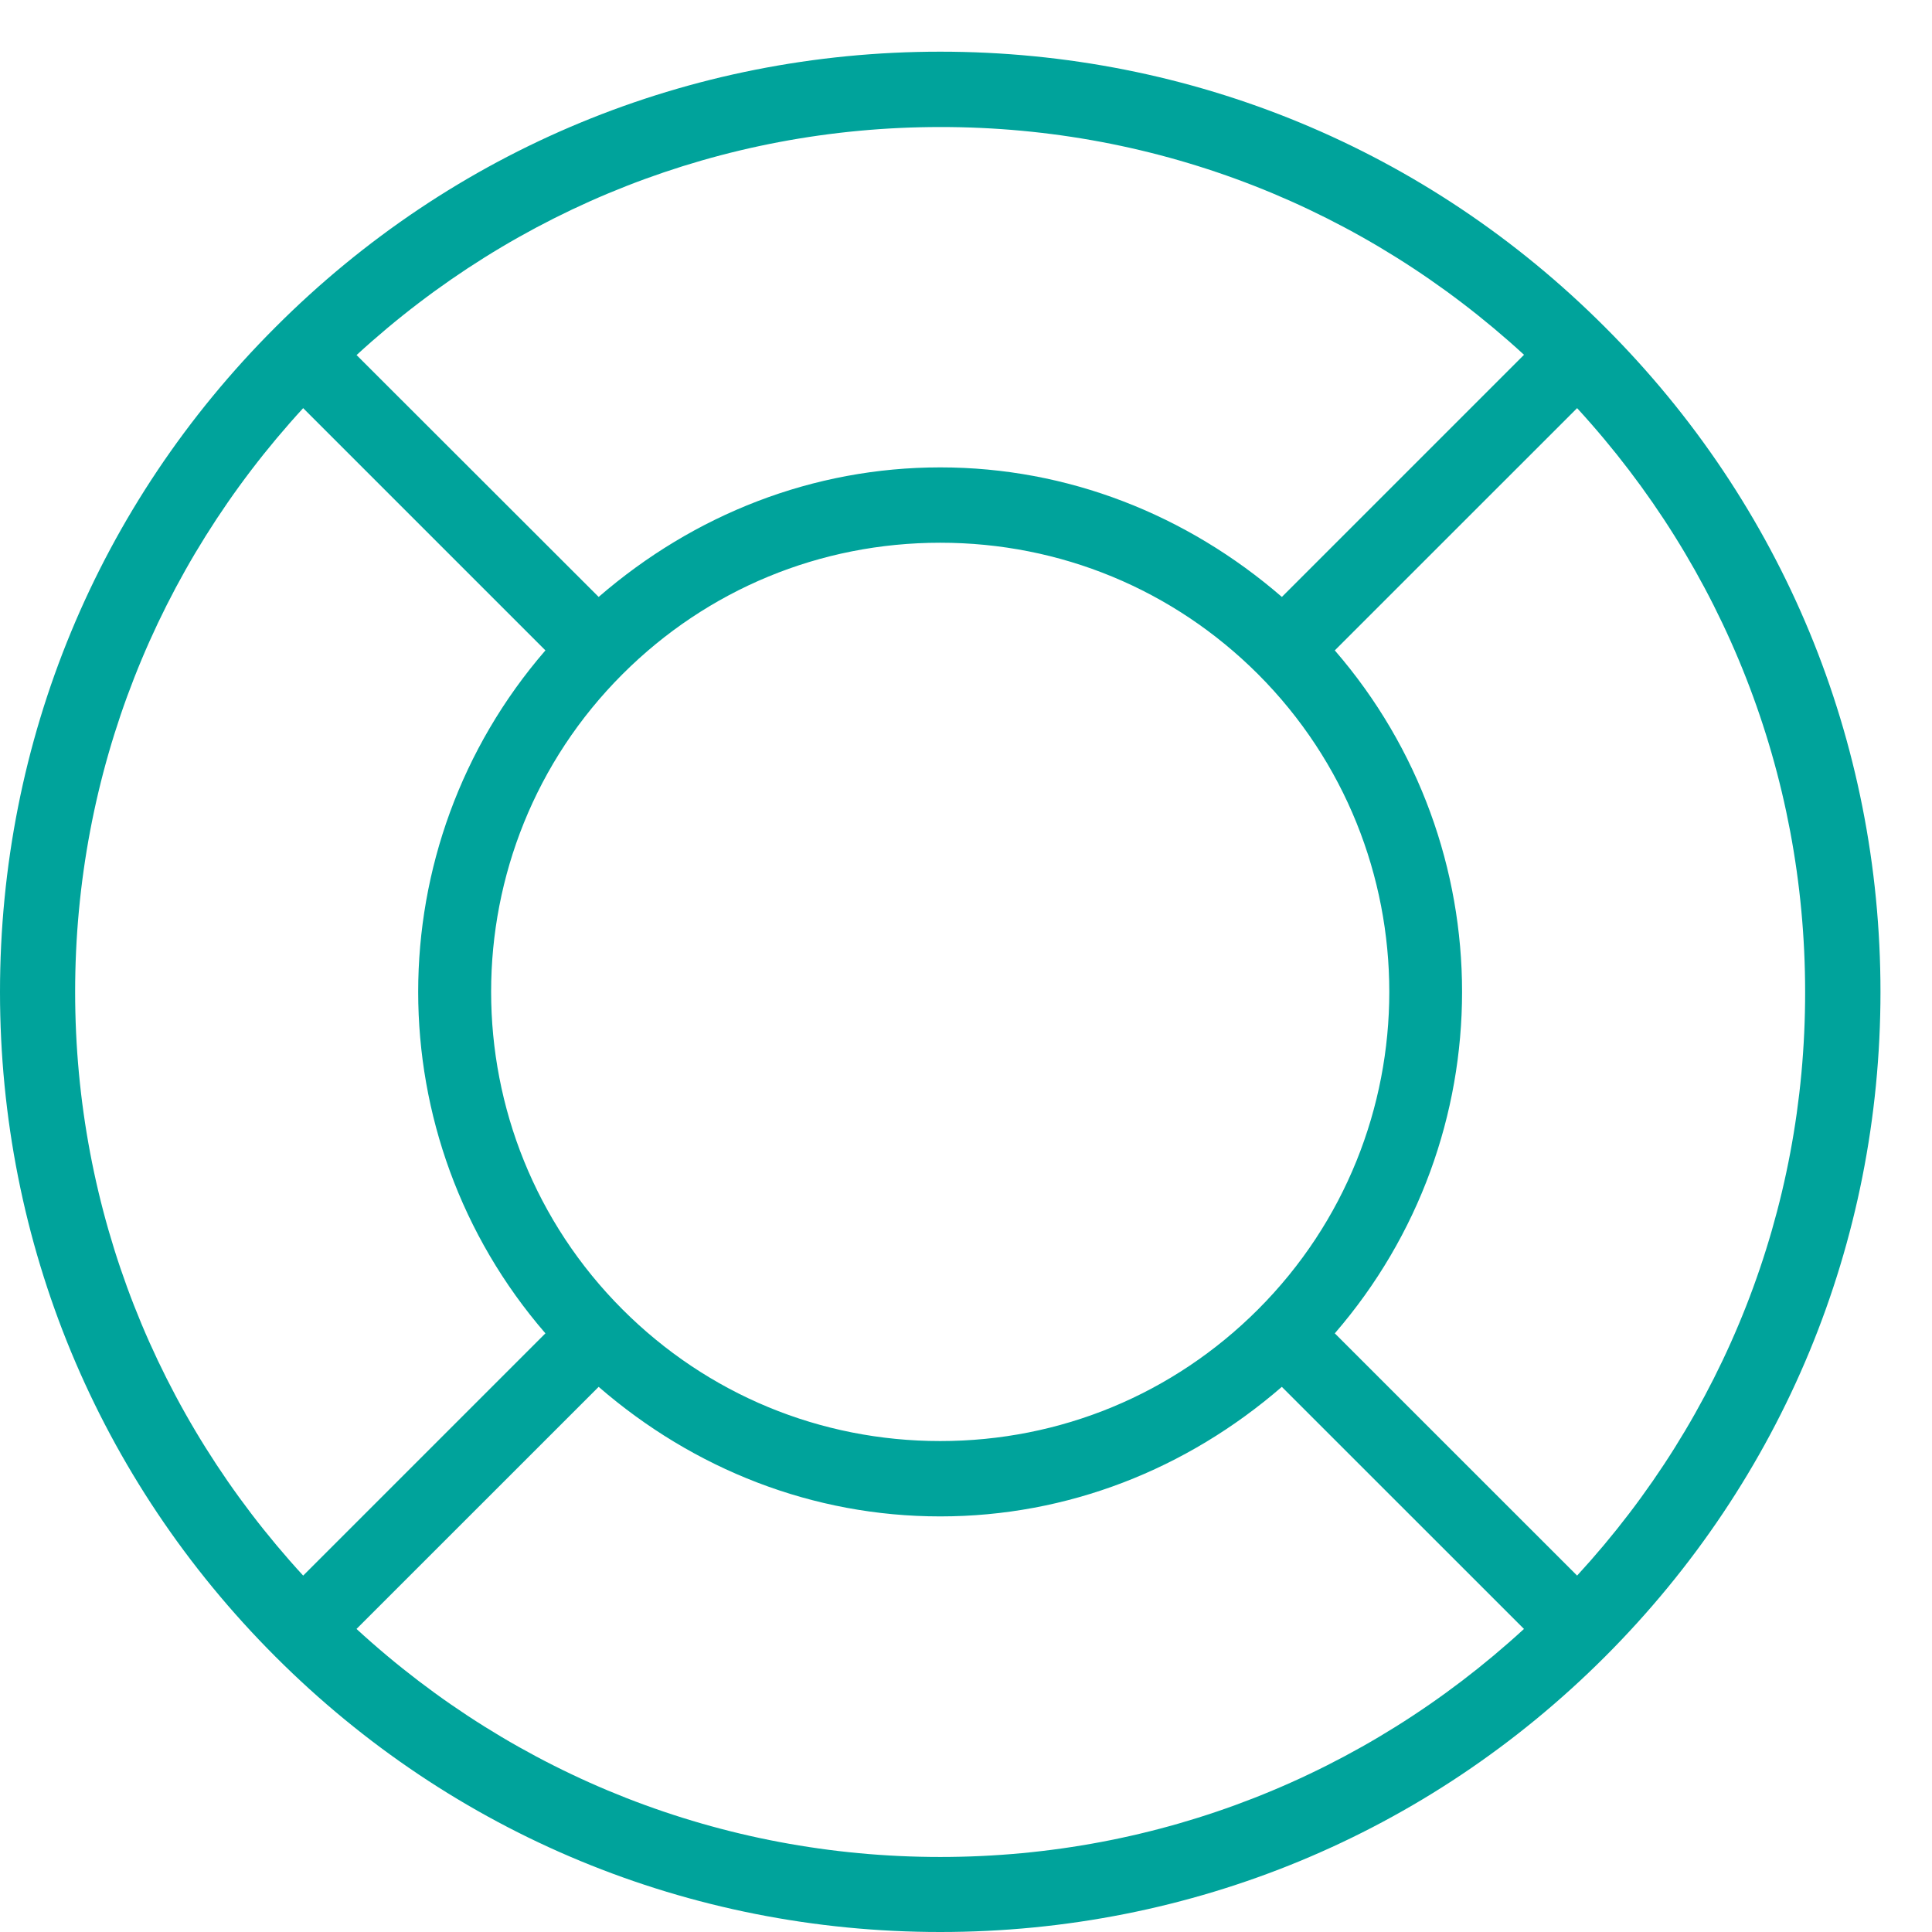 <?xml version="1.0" encoding="UTF-8"?>
<svg width="36px" height="36px" viewBox="0 0 36 36" version="1.1" xmlns="http://www.w3.org/2000/svg" xmlns:xlink="http://www.w3.org/1999/xlink">
    <!-- Generator: Sketch 46.1 (44463) - http://www.bohemiancoding.com/sketch -->
    <title>Page 1</title>
    <desc>Created with Sketch.</desc>
    <defs></defs>
    <g id="Contact" stroke="none" stroke-width="1" fill="none" fill-rule="evenodd">
        <g id="Help-Centre-V3-Consumers" transform="translate(-41, -288)" fill="#00A39B">
            <g id="Left-nav-100%-left" transform="translate(0, 238)">
                <path d="M70.907,56.096 C67.6,52.784 63.2,50.963 58.52,50.963 C53.839,50.963 49.44,52.784 46.133,56.096 C42.821,59.403 41,63.802 41,68.483 C41,73.163 42.823,77.562 46.133,80.87 C49.44,84.179 53.842,86 58.52,86 C63.2,86 67.6,84.177 70.907,80.87 C74.216,77.56 76.04,73.161 76.04,68.483 C76.04,63.802 74.219,59.403 70.907,56.096 Z M70.387,79.359 L65.872,74.845 C69.034,71.191 69.034,65.773 65.872,62.119 L70.387,57.605 C73.122,60.584 74.636,64.416 74.636,68.484 C74.64,72.553 73.124,76.383 70.387,79.359 L70.387,79.359 Z M58.52,76.852 C56.284,76.852 54.182,75.982 52.6,74.4 C49.335,71.135 49.335,65.824 52.6,62.562 C54.182,60.982 56.284,60.113 58.52,60.113 C60.756,60.113 62.859,60.982 64.441,62.562 C67.703,65.827 67.703,71.138 64.441,74.4 C62.859,75.982 60.756,76.852 58.52,76.852 Z M69.398,56.611 L64.886,61.123 C63.112,59.588 60.892,58.709 58.521,58.709 C56.149,58.709 53.932,59.585 52.155,61.123 L47.644,56.616 C50.622,53.881 54.452,52.367 58.521,52.367 C62.592,52.364 66.422,53.878 69.398,56.611 L69.398,56.611 Z M46.649,57.605 L51.163,62.119 C48.002,65.773 48.002,71.191 51.163,74.845 L46.649,79.359 C43.914,76.381 42.4,72.551 42.4,68.482 C42.4,64.411 43.916,60.581 46.649,57.605 L46.649,57.605 Z M58.52,84.602 C54.449,84.602 50.62,83.088 47.643,80.353 L52.155,75.842 C53.929,77.379 56.146,78.256 58.52,78.256 C60.892,78.256 63.111,77.379 64.885,75.842 L69.397,80.353 C66.421,83.086 62.591,84.602 58.52,84.602 L58.52,84.602 Z" id="Page-1"></path>
            </g>
        </g>
    </g>
</svg>